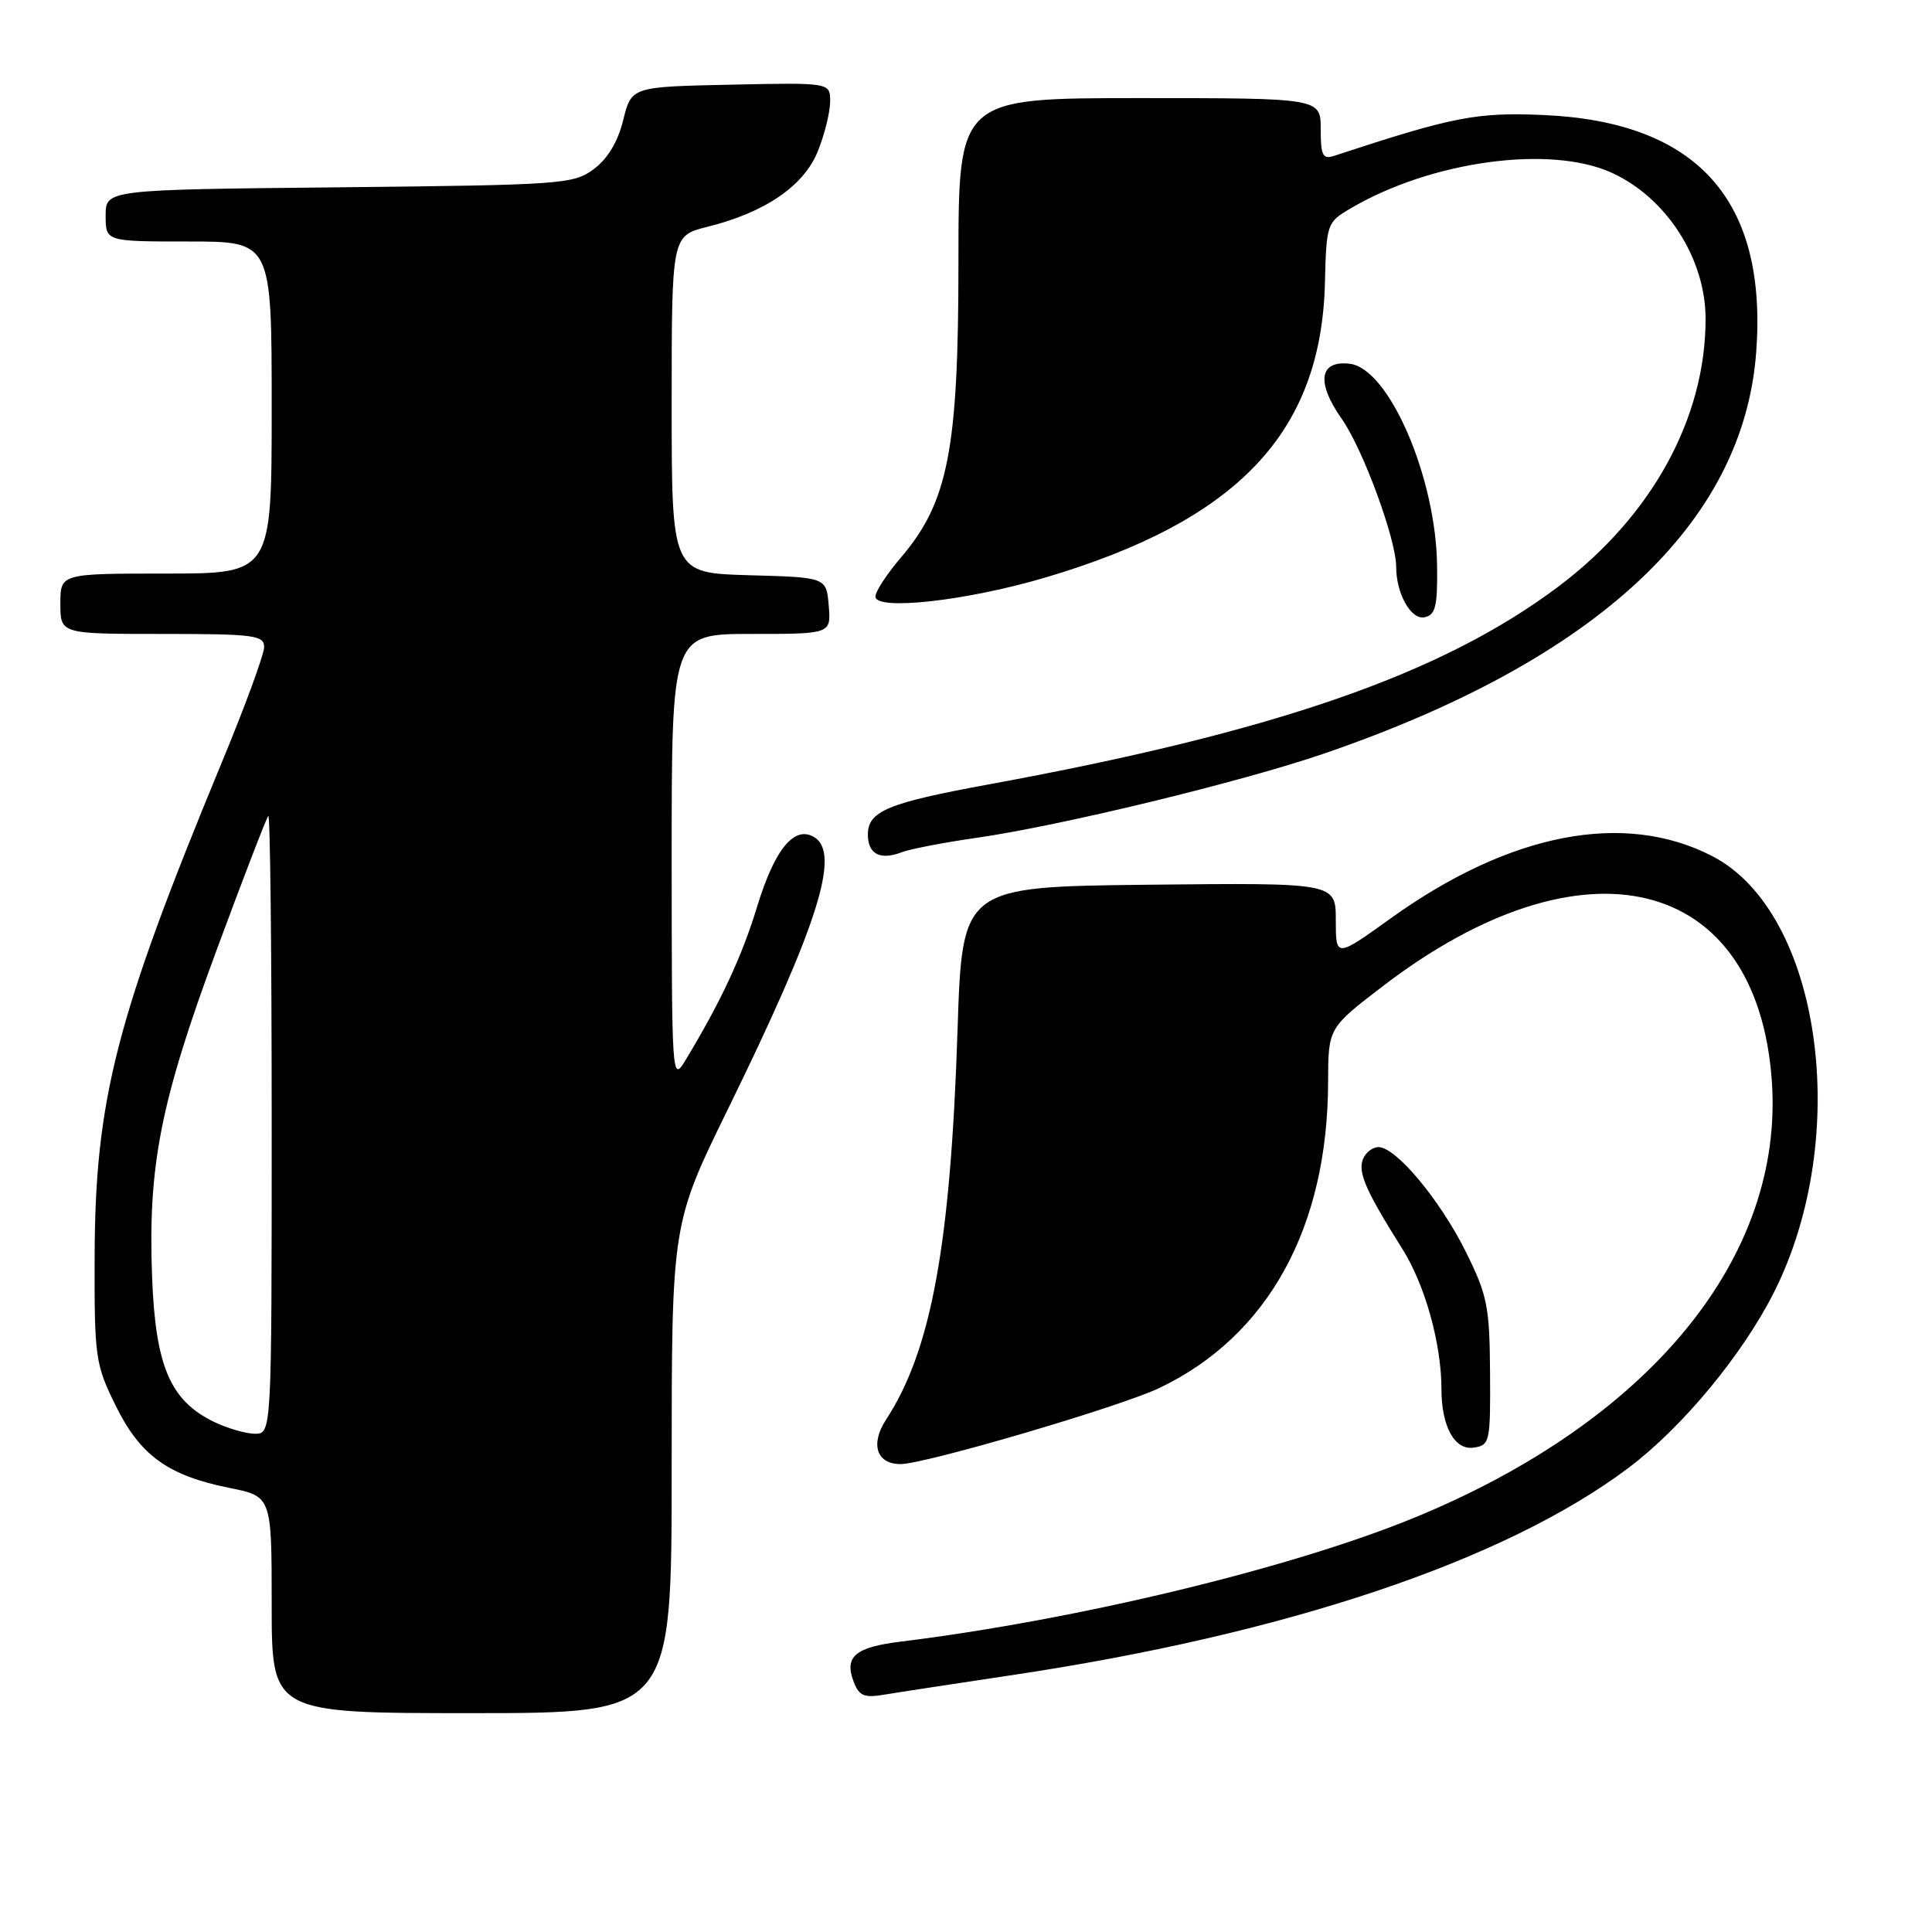 <?xml version="1.0" encoding="UTF-8" standalone="no"?>
<!DOCTYPE svg PUBLIC "-//W3C//DTD SVG 1.1//EN" "http://www.w3.org/Graphics/SVG/1.1/DTD/svg11.dtd" >
<svg xmlns="http://www.w3.org/2000/svg" xmlns:xlink="http://www.w3.org/1999/xlink" version="1.1" viewBox="0 0 256 256">
 <g >
 <path fill="currentColor"
d=" M 89.00 194.59 C 89.00 162.18 89.00 162.18 96.49 146.89 C 108.38 122.61 111.40 113.10 107.91 110.94 C 105.29 109.32 102.67 112.47 100.36 120.02 C 98.31 126.76 95.54 132.68 90.82 140.50 C 89.04 143.44 89.01 142.92 89.00 113.75 C 89.00 84.00 89.00 84.00 99.56 84.00 C 110.12 84.00 110.12 84.00 109.81 80.25 C 109.50 76.50 109.50 76.50 99.25 76.22 C 89.00 75.93 89.00 75.93 89.00 53.58 C 89.00 31.24 89.00 31.24 93.75 30.05 C 101.41 28.14 106.53 24.63 108.38 20.01 C 109.27 17.78 110.00 14.83 110.00 13.45 C 110.00 10.94 110.00 10.94 96.83 11.22 C 83.67 11.50 83.67 11.50 82.58 15.91 C 81.88 18.77 80.52 21.04 78.68 22.41 C 75.98 24.41 74.49 24.51 44.93 24.82 C 14.00 25.13 14.00 25.13 14.00 28.57 C 14.00 32.00 14.00 32.00 25.00 32.00 C 36.00 32.00 36.00 32.00 36.00 54.00 C 36.00 76.00 36.00 76.00 22.00 76.00 C 8.00 76.00 8.00 76.00 8.00 80.00 C 8.00 84.00 8.00 84.00 21.50 84.00 C 33.69 84.00 35.00 84.17 35.00 85.75 C 34.99 86.71 32.48 93.58 29.40 101.00 C 15.38 134.88 12.60 145.67 12.54 166.50 C 12.50 179.85 12.63 180.77 15.30 186.20 C 18.56 192.85 22.23 195.51 30.38 197.15 C 36.00 198.28 36.00 198.28 36.00 212.64 C 36.00 227.00 36.00 227.00 62.50 227.00 C 89.00 227.00 89.00 227.00 89.00 194.59 Z  M 133.84 222.00 C 170.37 216.56 199.38 206.83 215.76 194.52 C 222.89 189.16 230.83 179.59 235.03 171.30 C 245.48 150.63 241.31 120.90 226.90 113.45 C 215.25 107.42 200.09 110.34 184.33 121.65 C 177.00 126.91 177.00 126.91 177.00 121.94 C 177.00 116.97 177.00 116.97 152.25 117.23 C 127.50 117.50 127.50 117.50 126.88 136.50 C 125.95 165.03 123.39 178.97 117.40 188.12 C 115.29 191.36 116.15 194.00 119.32 194.00 C 122.57 194.00 148.52 186.37 153.66 183.90 C 168.04 177.01 175.94 162.66 175.98 143.36 C 176.00 136.21 176.00 136.21 183.25 130.66 C 209.79 110.34 232.79 115.91 234.77 143.14 C 236.47 166.52 218.67 188.29 187.34 201.13 C 171.04 207.81 142.69 214.65 119.30 217.53 C 113.32 218.27 111.86 219.51 113.10 222.80 C 113.83 224.73 114.49 225.01 117.24 224.54 C 119.03 224.24 126.51 223.10 133.84 222.00 Z  M 197.44 181.85 C 197.38 173.10 197.08 171.61 194.22 165.85 C 190.80 158.98 184.98 152.00 182.66 152.00 C 181.86 152.00 180.93 152.73 180.59 153.62 C 179.92 155.38 180.99 157.82 185.83 165.50 C 188.83 170.28 191.00 178.07 191.00 184.07 C 191.00 189.00 192.74 192.18 195.25 191.82 C 197.41 191.51 197.50 191.12 197.44 181.85 Z  M 129.50 111.00 C 140.57 109.41 164.52 103.60 175.42 99.86 C 211.49 87.49 230.99 69.40 232.70 46.73 C 234.23 26.52 224.92 16.13 204.50 15.24 C 195.65 14.86 192.58 15.45 176.75 20.66 C 175.27 21.14 175.00 20.59 175.00 17.12 C 175.00 13.00 175.00 13.00 151.00 13.00 C 127.00 13.00 127.00 13.00 127.00 34.72 C 127.00 59.59 125.64 66.55 119.37 73.88 C 117.52 76.05 116.00 78.37 116.00 79.04 C 116.00 80.96 128.07 79.62 138.50 76.53 C 163.99 68.99 175.06 57.34 175.56 37.50 C 175.75 29.68 175.83 29.46 178.90 27.65 C 189.58 21.34 205.37 19.17 213.54 22.88 C 220.81 26.18 226.00 34.26 226.00 42.26 C 226.00 55.44 218.86 68.42 206.50 77.72 C 191.09 89.30 169.09 96.95 131.00 103.94 C 117.60 106.40 115.00 107.48 115.00 110.59 C 115.00 113.18 116.64 114.03 119.50 112.92 C 120.60 112.50 125.10 111.63 129.50 111.00 Z  M 190.42 74.97 C 190.29 63.25 184.04 48.81 178.85 48.20 C 174.80 47.72 174.38 50.67 177.80 55.52 C 180.59 59.48 185.00 71.47 185.00 75.10 C 185.00 78.66 186.96 82.15 188.75 81.79 C 190.21 81.50 190.49 80.37 190.42 74.97 Z  M 28.26 188.36 C 22.52 185.53 20.59 180.95 20.15 169.13 C 19.60 154.45 21.27 145.99 28.65 126.03 C 32.20 116.42 35.31 108.36 35.55 108.11 C 35.80 107.87 36.00 126.19 36.00 148.83 C 36.00 190.00 36.00 190.00 33.75 189.98 C 32.51 189.96 30.04 189.23 28.26 188.36 Z "/>
</g>
</svg>